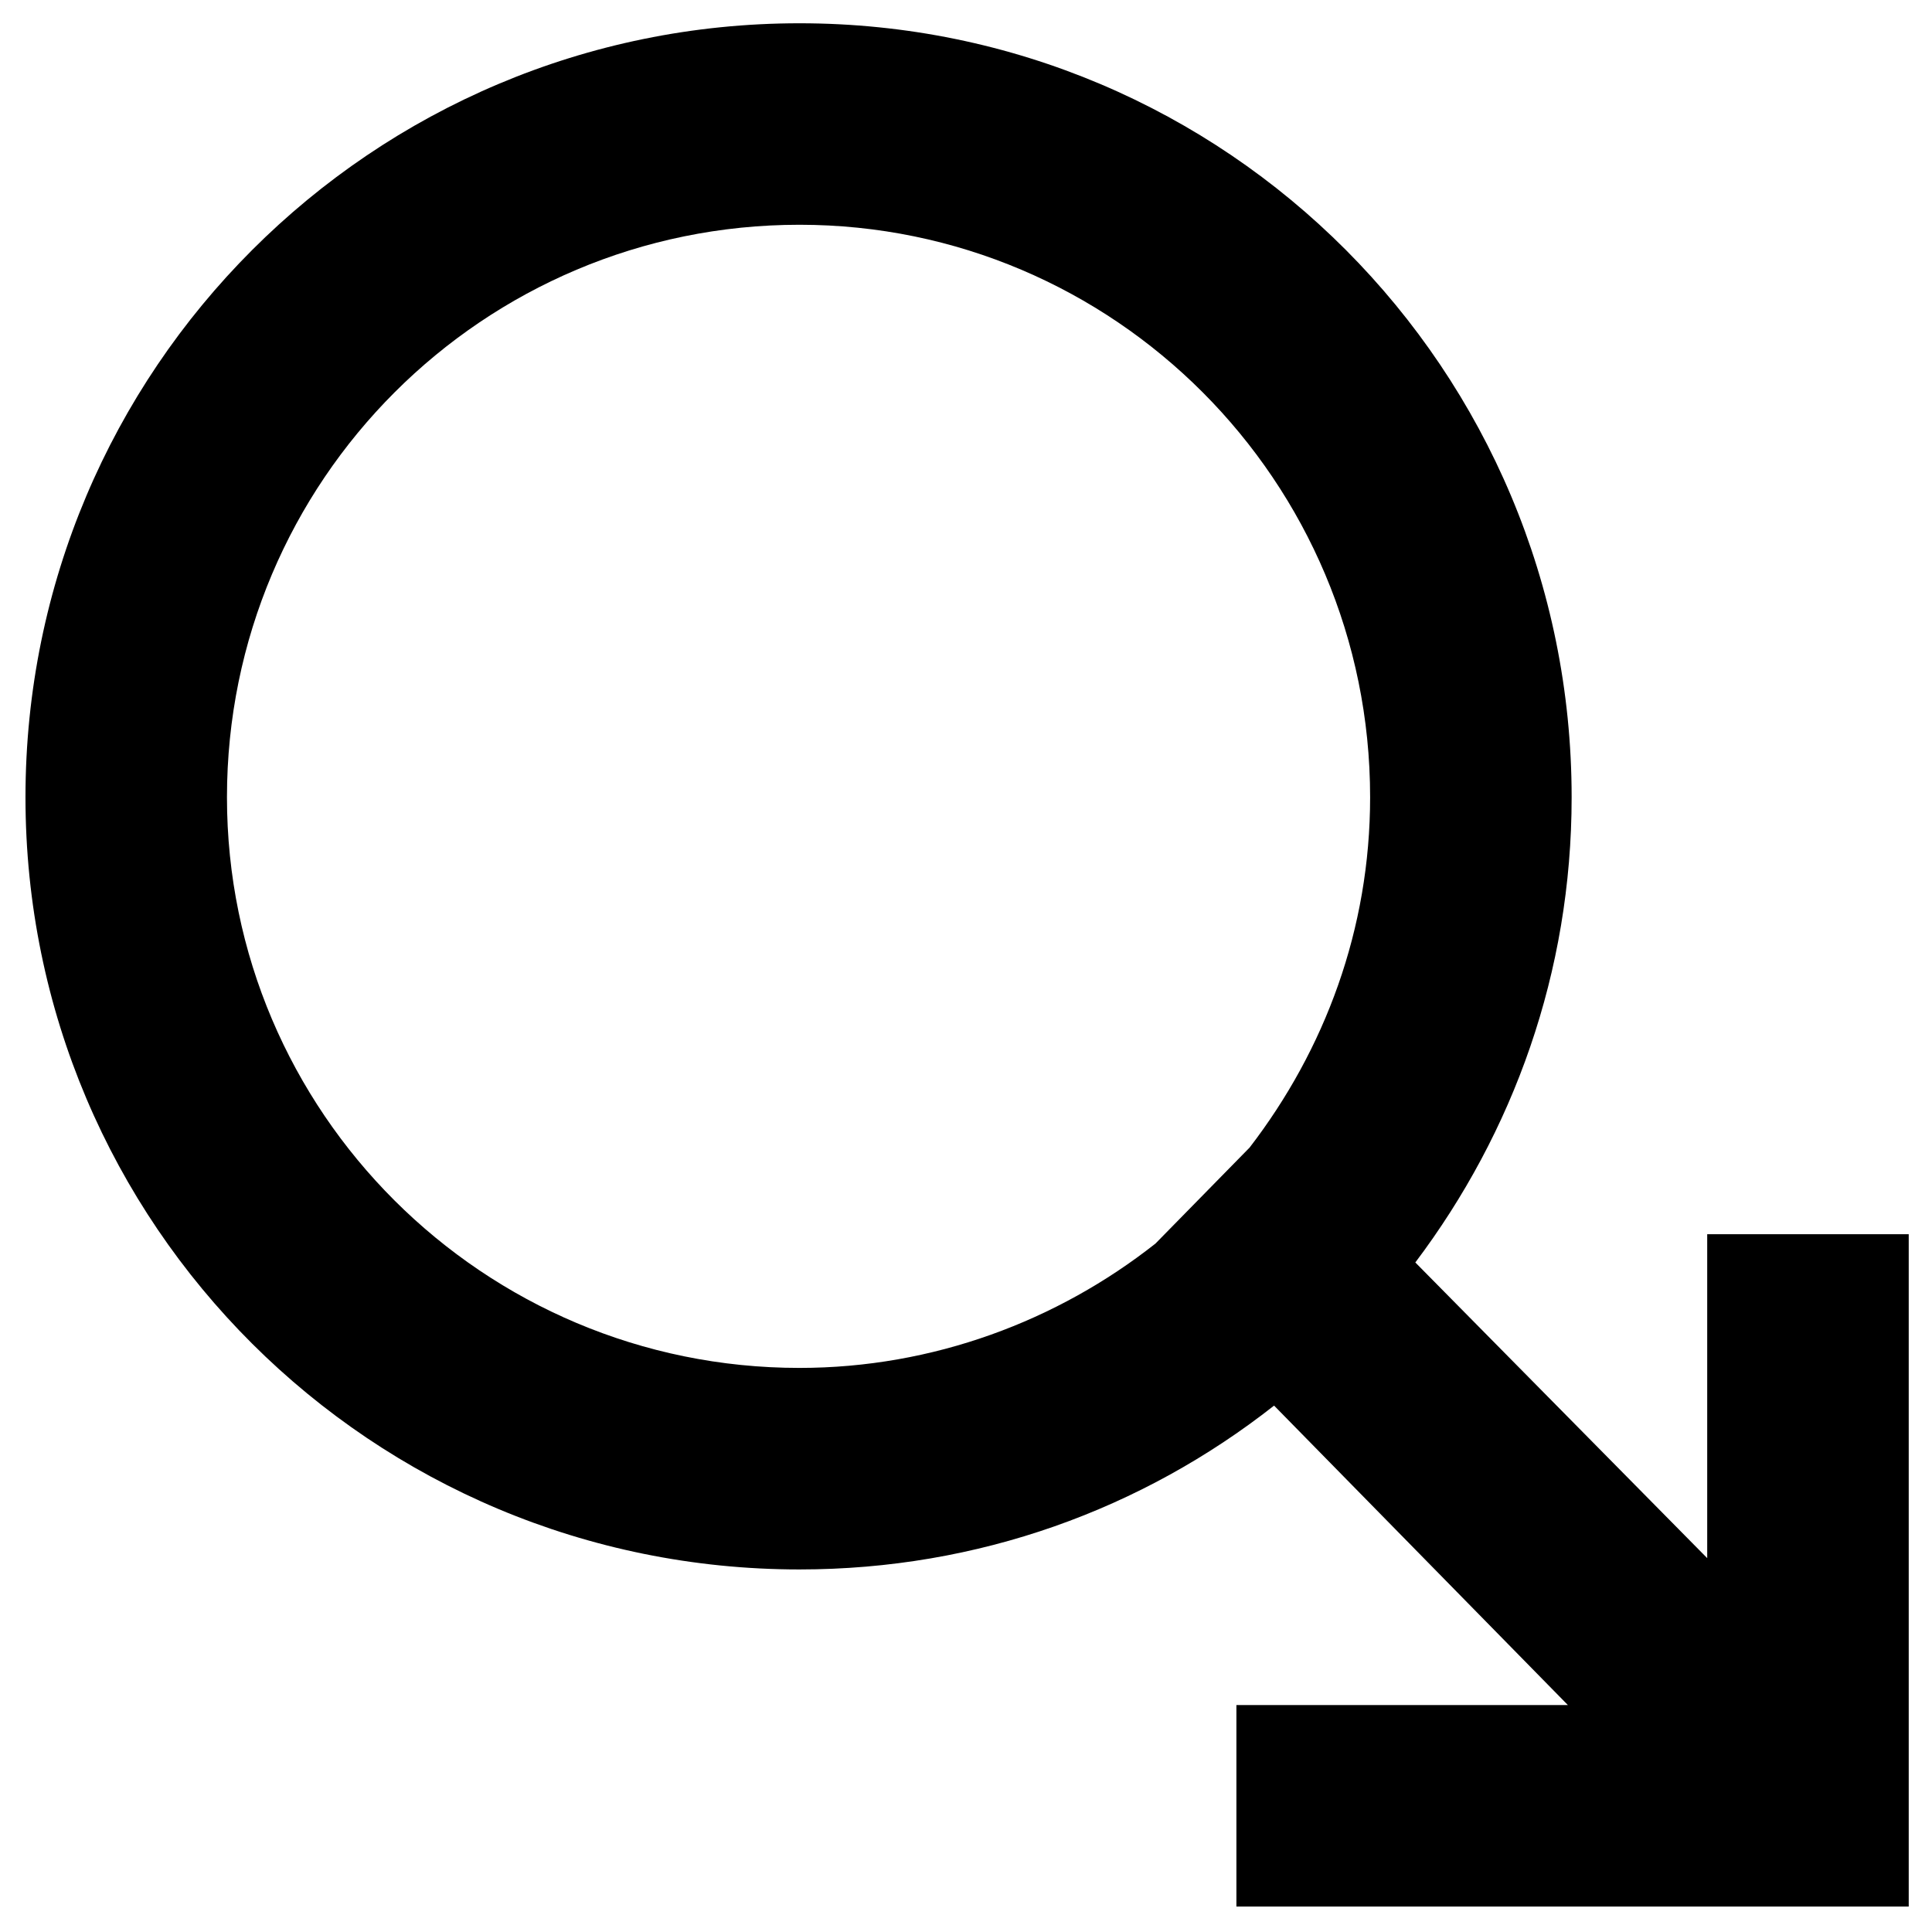 <?xml version="1.0" encoding="utf-8"?>
<!-- Generator: Adobe Illustrator 16.0.3, SVG Export Plug-In . SVG Version: 6.00 Build 0)  -->
<!DOCTYPE svg PUBLIC "-//W3C//DTD SVG 1.1//EN" "http://www.w3.org/Graphics/SVG/1.1/DTD/svg11.dtd">
<svg version="1.1" id="Warstwa_1" xmlns="http://www.w3.org/2000/svg" xmlns:xlink="http://www.w3.org/1999/xlink" x="0px" y="0px"
	 width="128px" height="128px" viewBox="0 0 128 128" enable-background="new 0 0 128 128" xml:space="preserve">
<g>
	<path d="M113.107,81.77v21.46L93.769,83.641c6.488-8.608,10.356-19.214,10.356-30.818c0-28.323-22.833-51.281-51.157-51.281
		C24.646,1.542,1.688,24.5,1.688,52.823c0,28.324,22.958,51.157,51.281,51.157c11.853,0,22.708-3.994,31.442-10.855l19.464,19.838
		H81.915v13.351h31.192h13.351v-13.351V81.77H113.107z M82.789,76.03l-6.239,6.362c-6.488,5.116-14.723,8.236-23.582,8.236
		c-20.962,0-37.931-16.97-37.931-37.806c0-20.962,16.969-37.931,37.931-37.931c20.836,0,37.806,16.969,37.806,37.931
		C90.774,61.557,87.778,69.542,82.789,76.03z"/>
</g>
</svg>
